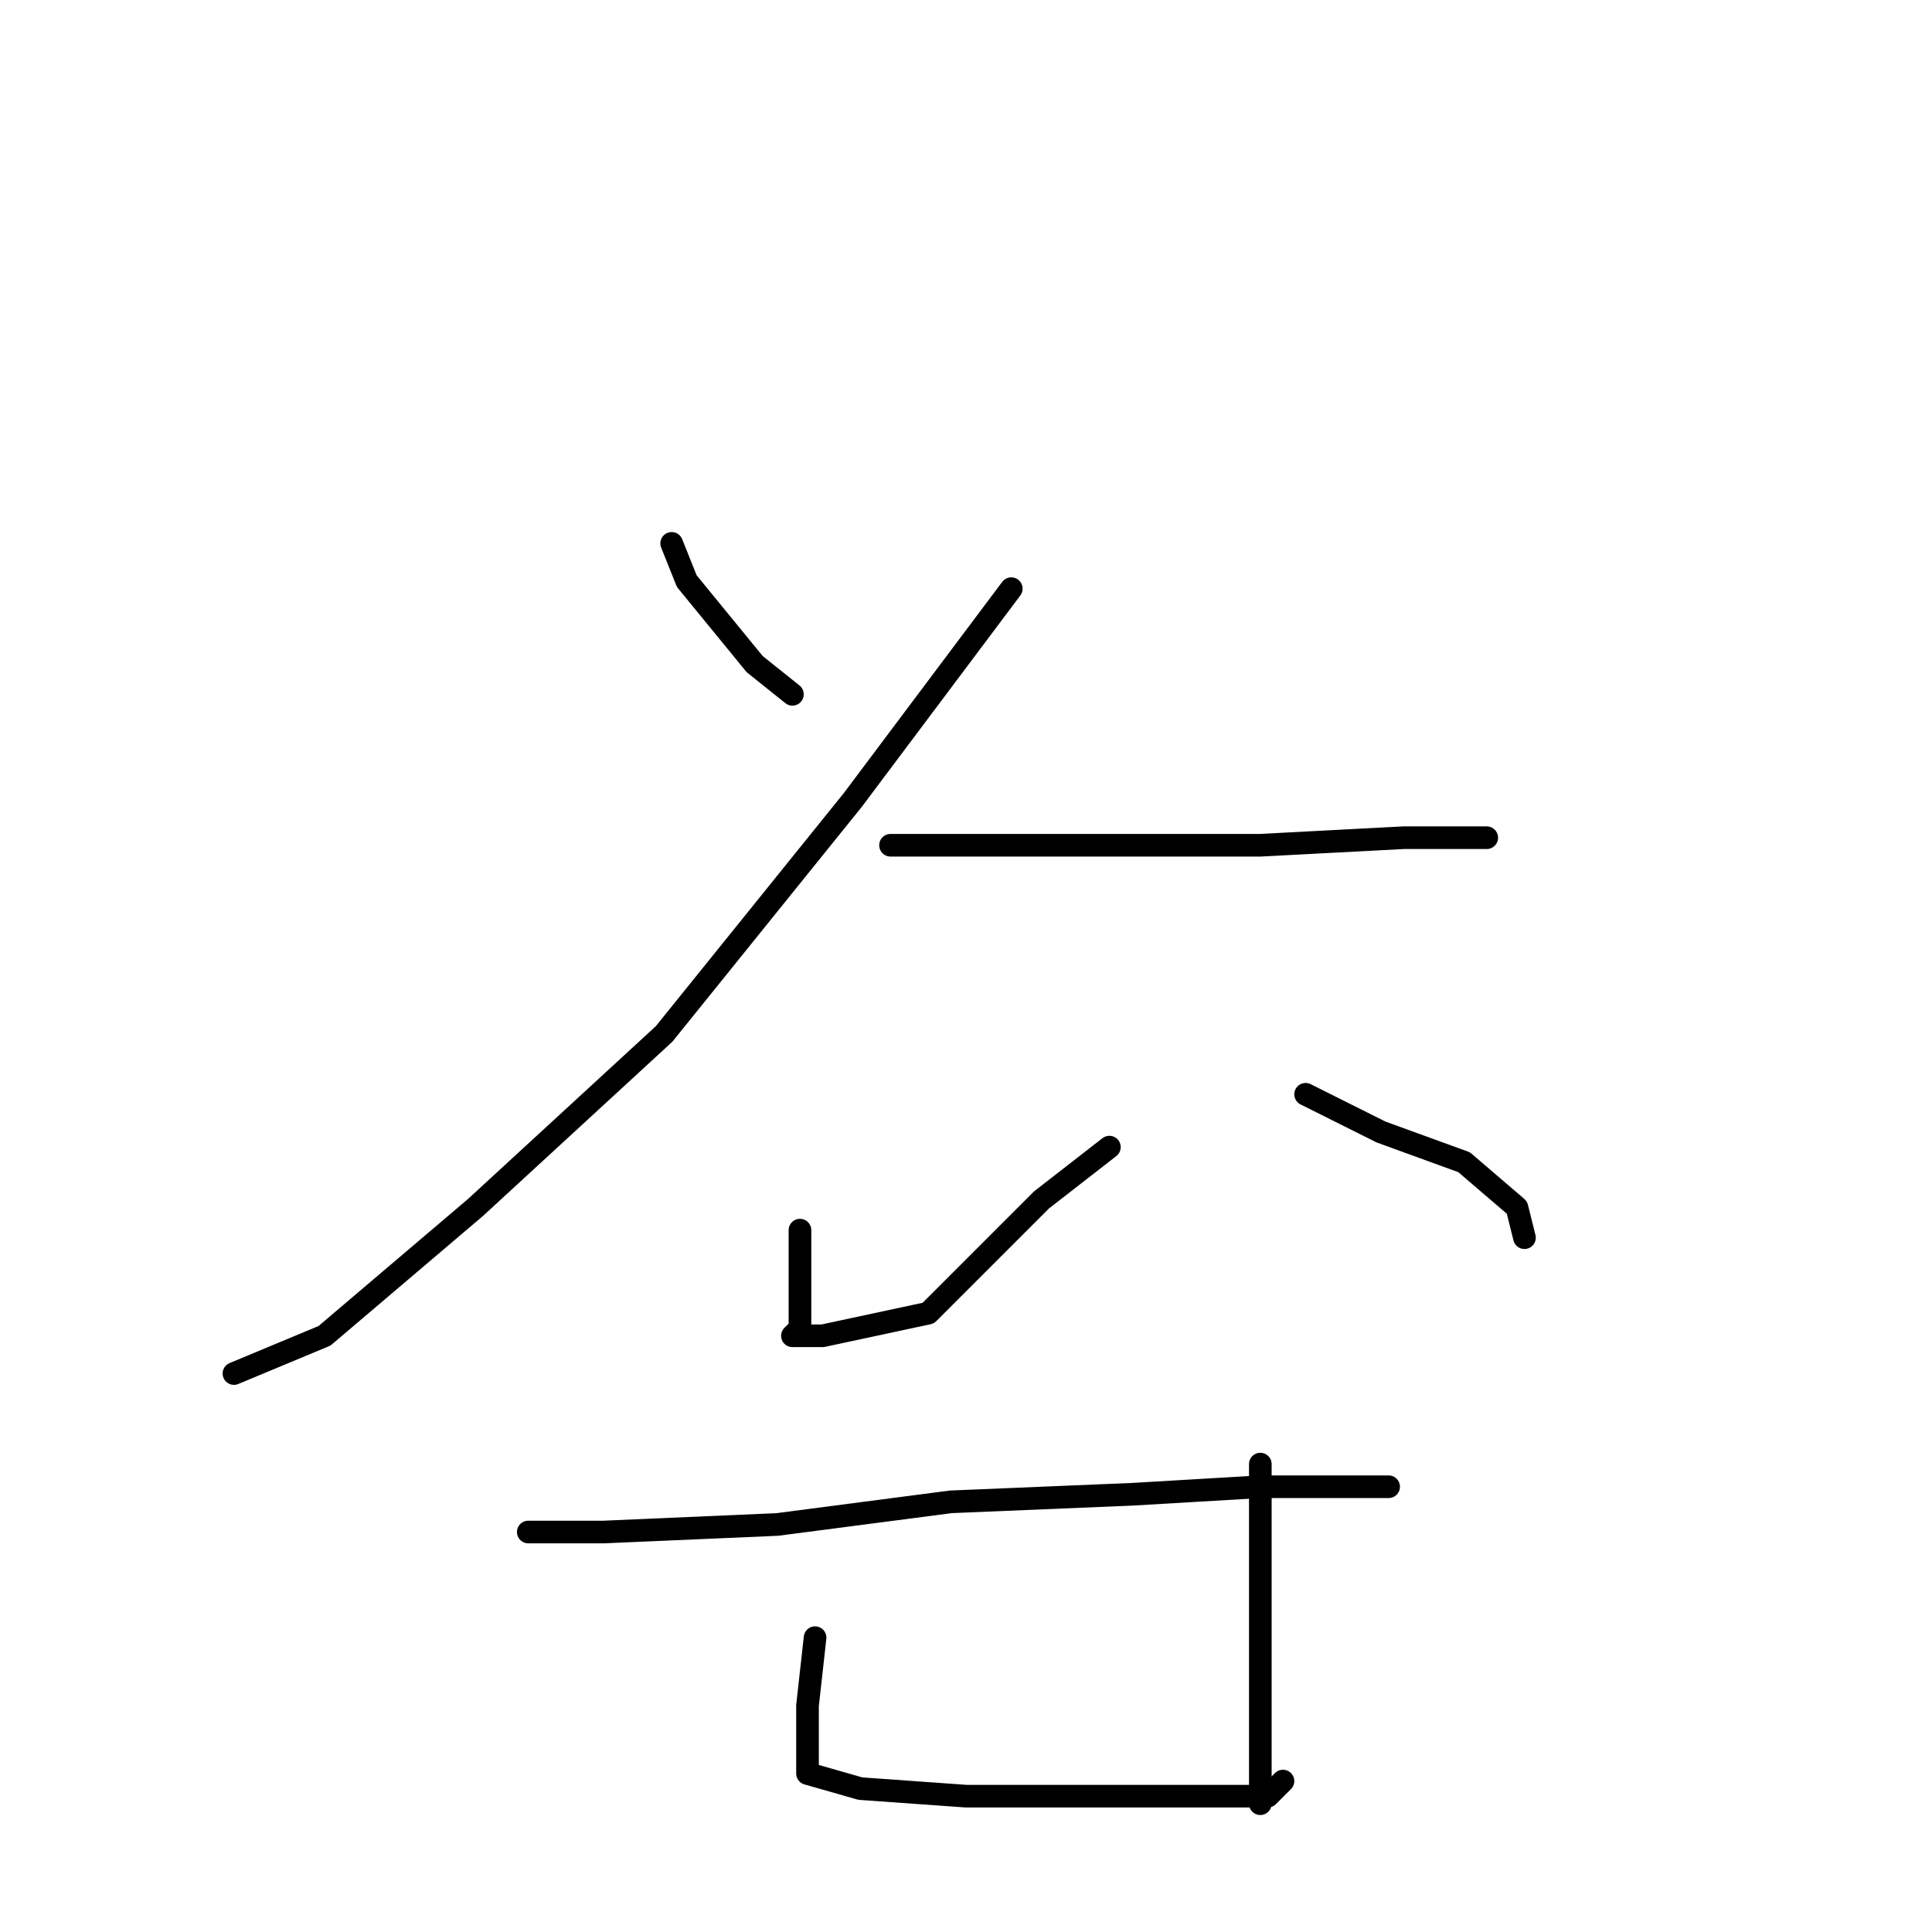 <?xml version="1.0" standalone="no"?>
    <svg width="256" height="256" xmlns="http://www.w3.org/2000/svg" version="1.1">
    <polyline stroke="black" stroke-width="3" stroke-linecap="round" fill="transparent" stroke-linejoin="round" points="89 72 91 77 100 88 105 92 105 92 " />
        <polyline stroke="black" stroke-width="3" stroke-linecap="round" fill="transparent" stroke-linejoin="round" points="134 78 113 106 88 137 63 160 43 177 31 182 31 182 " />
        <polyline stroke="black" stroke-width="3" stroke-linecap="round" fill="transparent" stroke-linejoin="round" points="118 112 143 112 167 112 186 111 197 111 197 111 " />
        <polyline stroke="black" stroke-width="3" stroke-linecap="round" fill="transparent" stroke-linejoin="round" points="106 163 106 171 106 176 105 177 109 177 123 174 138 159 147 152 147 152 " />
        <polyline stroke="black" stroke-width="3" stroke-linecap="round" fill="transparent" stroke-linejoin="round" points="173 145 183 150 194 154 201 160 202 164 202 164 " />
        <polyline stroke="black" stroke-width="3" stroke-linecap="round" fill="transparent" stroke-linejoin="round" points="70 203 80 203 103 202 126 199 150 198 167 197 179 197 184 197 184 197 " />
        <polyline stroke="black" stroke-width="3" stroke-linecap="round" fill="transparent" stroke-linejoin="round" points="108 217 107 226 107 231 107 235 114 237 128 238 143 238 157 238 168 238 170 236 170 236 " />
        <polyline stroke="black" stroke-width="3" stroke-linecap="round" fill="transparent" stroke-linejoin="round" points="167 194 167 209 167 230 167 239 167 239 " />
        </svg>